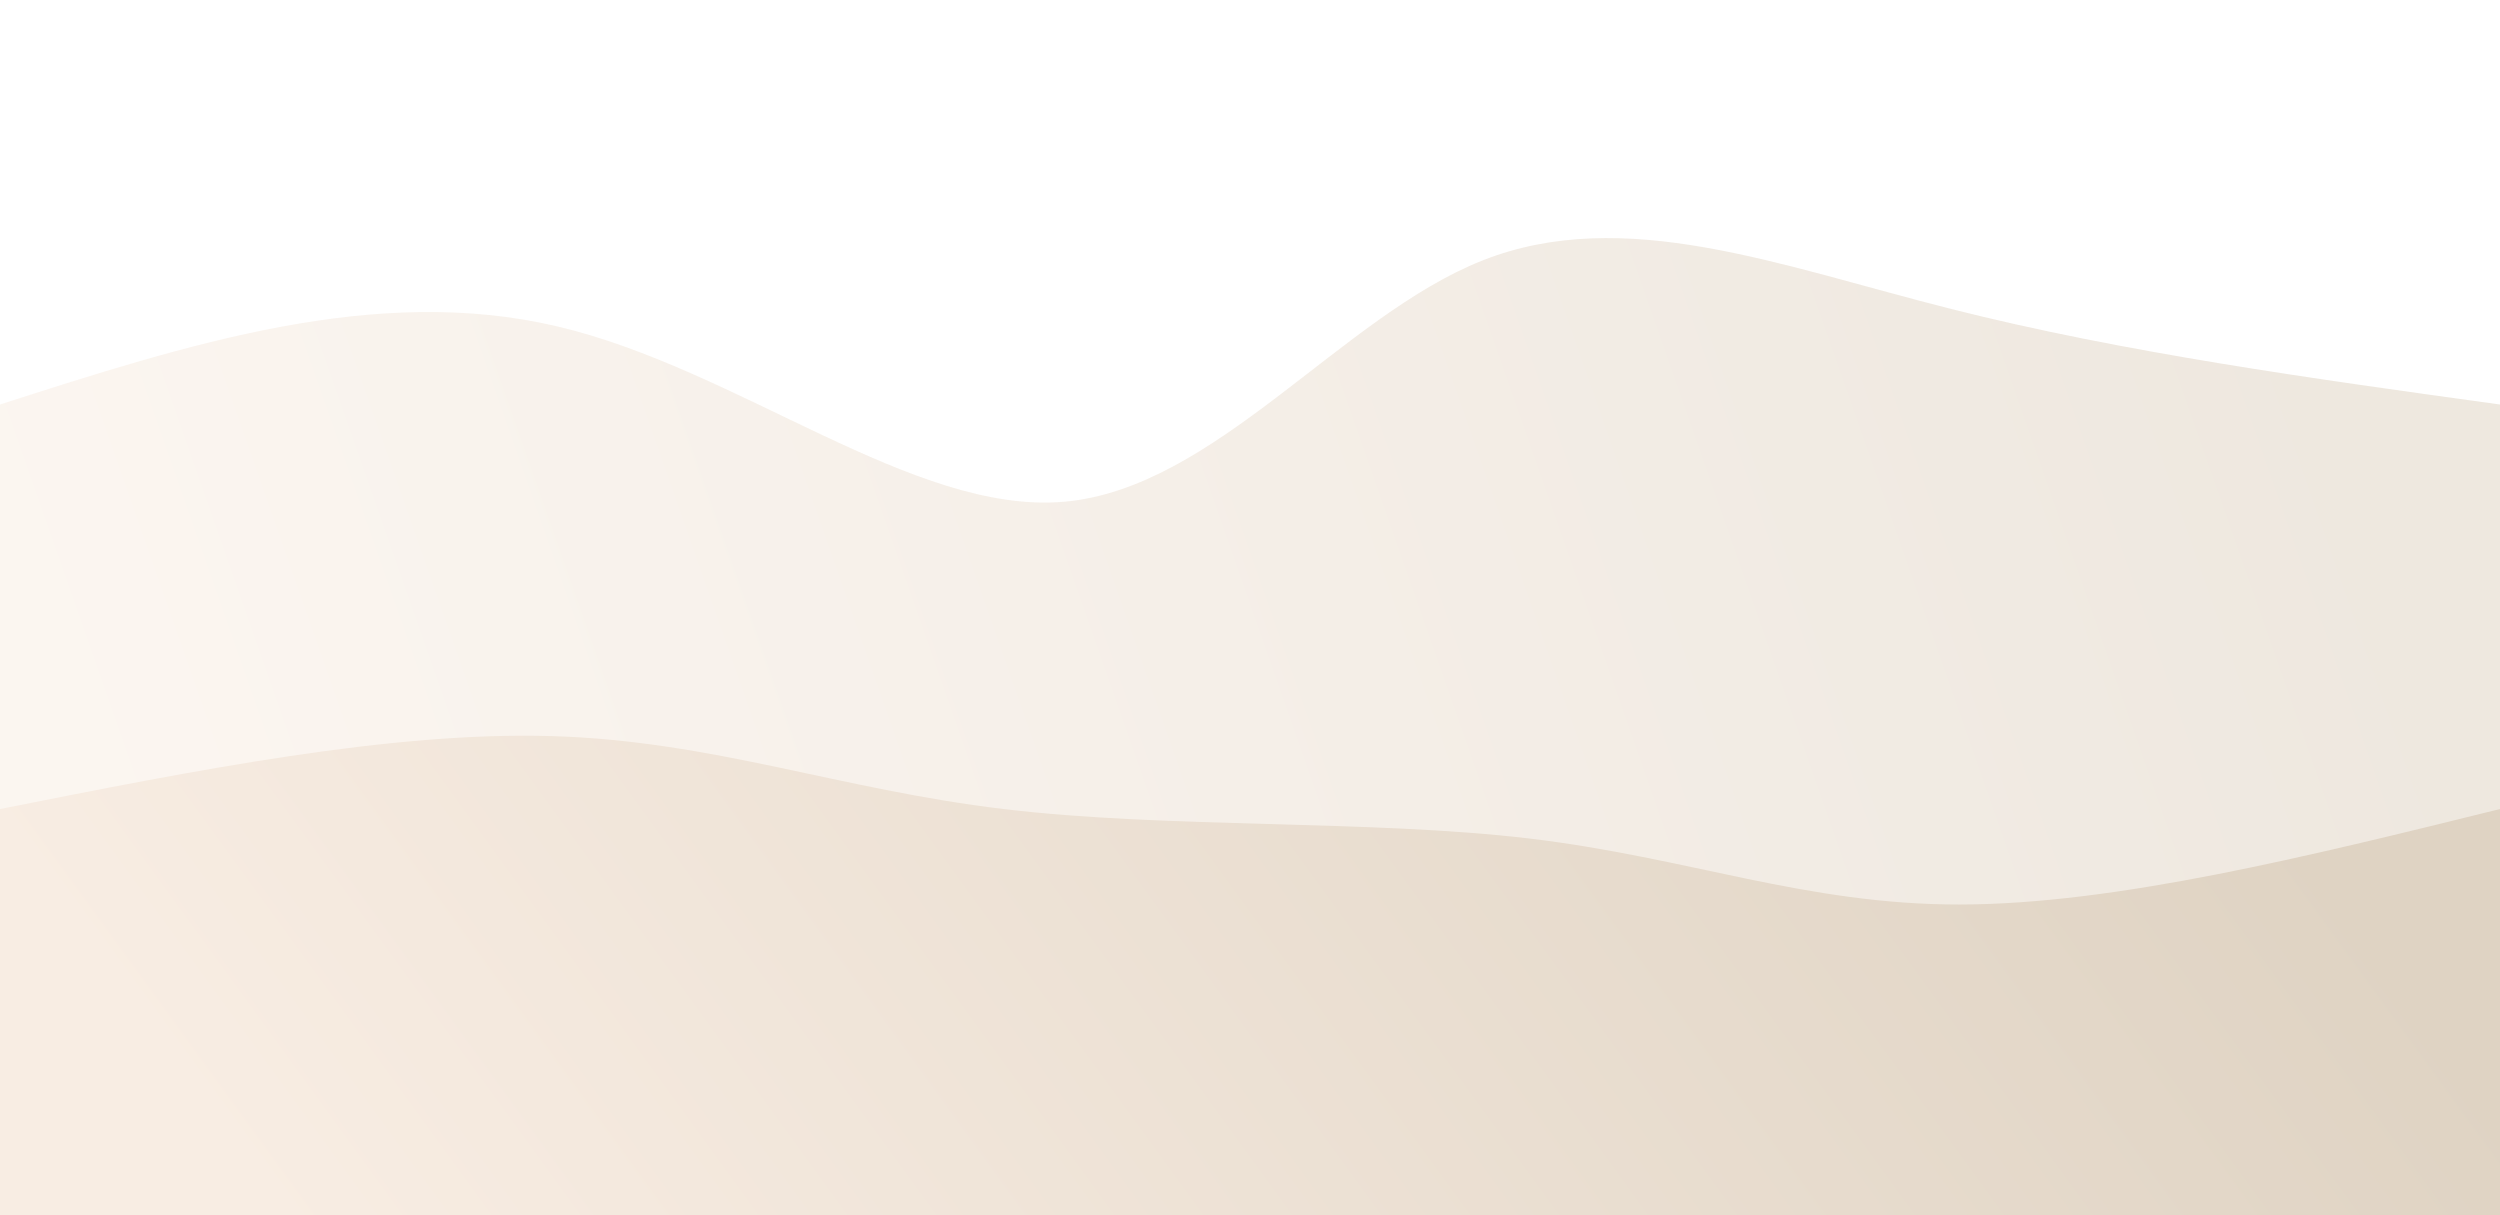 <svg
  width="100%"
  height="100%"
  id="svg"
  viewBox="0 0 1440 700"
  xmlns="http://www.w3.org/2000/svg"
  class="transition duration-300 ease-in-out delay-150"
><style>
          .path-0{
            animation:pathAnim-0 4s;
            animation-timing-function: linear;
            animation-iteration-count: infinite;
          }
          @keyframes pathAnim-0{
            0%{
              d: path("M 0,700 C 0,700 0,233 0,233 C 108.258,198.196 216.517,163.392 321,188 C 425.483,212.608 526.191,296.627 613,289 C 699.809,281.373 772.718,182.1 854,150 C 935.282,117.9 1024.938,152.971 1124,178 C 1223.062,203.029 1331.531,218.014 1440,233 C 1440,233 1440,700 1440,700 Z");
            }
            25%{
              d: path("M 0,700 C 0,700 0,233 0,233 C 80.66,248.234 161.321,263.469 269,273 C 376.679,282.531 511.378,286.359 614,295 C 716.622,303.641 787.167,317.096 870,304 C 952.833,290.904 1047.952,251.258 1145,235 C 1242.048,218.742 1341.024,225.871 1440,233 C 1440,233 1440,700 1440,700 Z");
            }
            50%{
              d: path("M 0,700 C 0,700 0,233 0,233 C 115.636,193.651 231.273,154.301 320,174 C 408.727,193.699 470.545,272.445 569,302 C 667.455,331.555 802.545,311.919 910,292 C 1017.455,272.081 1097.273,251.88 1181,242 C 1264.727,232.12 1352.364,232.56 1440,233 C 1440,233 1440,700 1440,700 Z");
            }
            75%{
              d: path("M 0,700 C 0,700 0,233 0,233 C 103.952,230.388 207.904,227.775 295,212 C 382.096,196.225 452.335,167.287 559,174 C 665.665,180.713 808.756,223.077 914,236 C 1019.244,248.923 1086.641,232.407 1168,227 C 1249.359,221.593 1344.679,227.297 1440,233 C 1440,233 1440,700 1440,700 Z");
            }
            100%{
              d: path("M 0,700 C 0,700 0,233 0,233 C 108.258,198.196 216.517,163.392 321,188 C 425.483,212.608 526.191,296.627 613,289 C 699.809,281.373 772.718,182.1 854,150 C 935.282,117.9 1024.938,152.971 1124,178 C 1223.062,203.029 1331.531,218.014 1440,233 C 1440,233 1440,700 1440,700 Z");
            }
          }</style><defs><linearGradient
      id="gradient"
      x1="0%"
      y1="57%"
      x2="100%"
      y2="43%"
    ><stop offset="5%" stop-color="#f8ede3" /><stop
        offset="95%"
        stop-color="#dfd3c3"
      /></linearGradient></defs><path
    d="M 0,700 C 0,700 0,233 0,233 C 108.258,198.196 216.517,163.392 321,188 C 425.483,212.608 526.191,296.627 613,289 C 699.809,281.373 772.718,182.1 854,150 C 935.282,117.9 1024.938,152.971 1124,178 C 1223.062,203.029 1331.531,218.014 1440,233 C 1440,233 1440,700 1440,700 Z"
    stroke="none"
    stroke-width="0"
    fill="url(#gradient)"
    fill-opacity="0.53"
    class="transition-all duration-300 ease-in-out delay-150 path-0"
  /><style>
          .path-1{
            animation:pathAnim-1 4s;
            animation-timing-function: linear;
            animation-iteration-count: infinite;
          }
          @keyframes pathAnim-1{
            0%{
              d: path("M 0,700 C 0,700 0,466 0,466 C 112.66,443.617 225.321,421.234 318,424 C 410.679,426.766 483.378,454.679 578,466 C 672.622,477.321 789.167,472.048 881,483 C 972.833,493.952 1039.952,521.129 1129,521 C 1218.048,520.871 1329.024,493.435 1440,466 C 1440,466 1440,700 1440,700 Z");
            }
            25%{
              d: path("M 0,700 C 0,700 0,466 0,466 C 115.129,474.947 230.258,483.895 322,479 C 413.742,474.105 482.096,455.368 582,450 C 681.904,444.632 813.359,452.632 906,462 C 998.641,471.368 1052.469,482.105 1135,483 C 1217.531,483.895 1328.766,474.947 1440,466 C 1440,466 1440,700 1440,700 Z");
            }
            50%{
              d: path("M 0,700 C 0,700 0,466 0,466 C 126.699,441.933 253.397,417.866 332,413 C 410.603,408.134 441.11,422.469 530,456 C 618.89,489.531 766.163,542.258 889,545 C 1011.837,547.742 1110.239,500.498 1198,479 C 1285.761,457.502 1362.88,461.751 1440,466 C 1440,466 1440,700 1440,700 Z");
            }
            75%{
              d: path("M 0,700 C 0,700 0,466 0,466 C 113.301,468.364 226.603,470.727 324,478 C 421.397,485.273 502.89,497.455 577,508 C 651.11,518.545 717.837,527.455 826,513 C 934.163,498.545 1083.761,460.727 1193,449 C 1302.239,437.273 1371.12,451.636 1440,466 C 1440,466 1440,700 1440,700 Z");
            }
            100%{
              d: path("M 0,700 C 0,700 0,466 0,466 C 112.66,443.617 225.321,421.234 318,424 C 410.679,426.766 483.378,454.679 578,466 C 672.622,477.321 789.167,472.048 881,483 C 972.833,493.952 1039.952,521.129 1129,521 C 1218.048,520.871 1329.024,493.435 1440,466 C 1440,466 1440,700 1440,700 Z");
            }
          }</style><defs><linearGradient
      id="gradient"
      x1="0%"
      y1="57%"
      x2="100%"
      y2="43%"
    ><stop offset="5%" stop-color="#f8ede3" /><stop
        offset="95%"
        stop-color="#dfd3c3"
      /></linearGradient></defs><path
    d="M 0,700 C 0,700 0,466 0,466 C 112.66,443.617 225.321,421.234 318,424 C 410.679,426.766 483.378,454.679 578,466 C 672.622,477.321 789.167,472.048 881,483 C 972.833,493.952 1039.952,521.129 1129,521 C 1218.048,520.871 1329.024,493.435 1440,466 C 1440,466 1440,700 1440,700 Z"
    stroke="none"
    stroke-width="0"
    fill="url(#gradient)"
    fill-opacity="1"
    class="transition-all duration-300 ease-in-out delay-150 path-1"
  /></svg>
